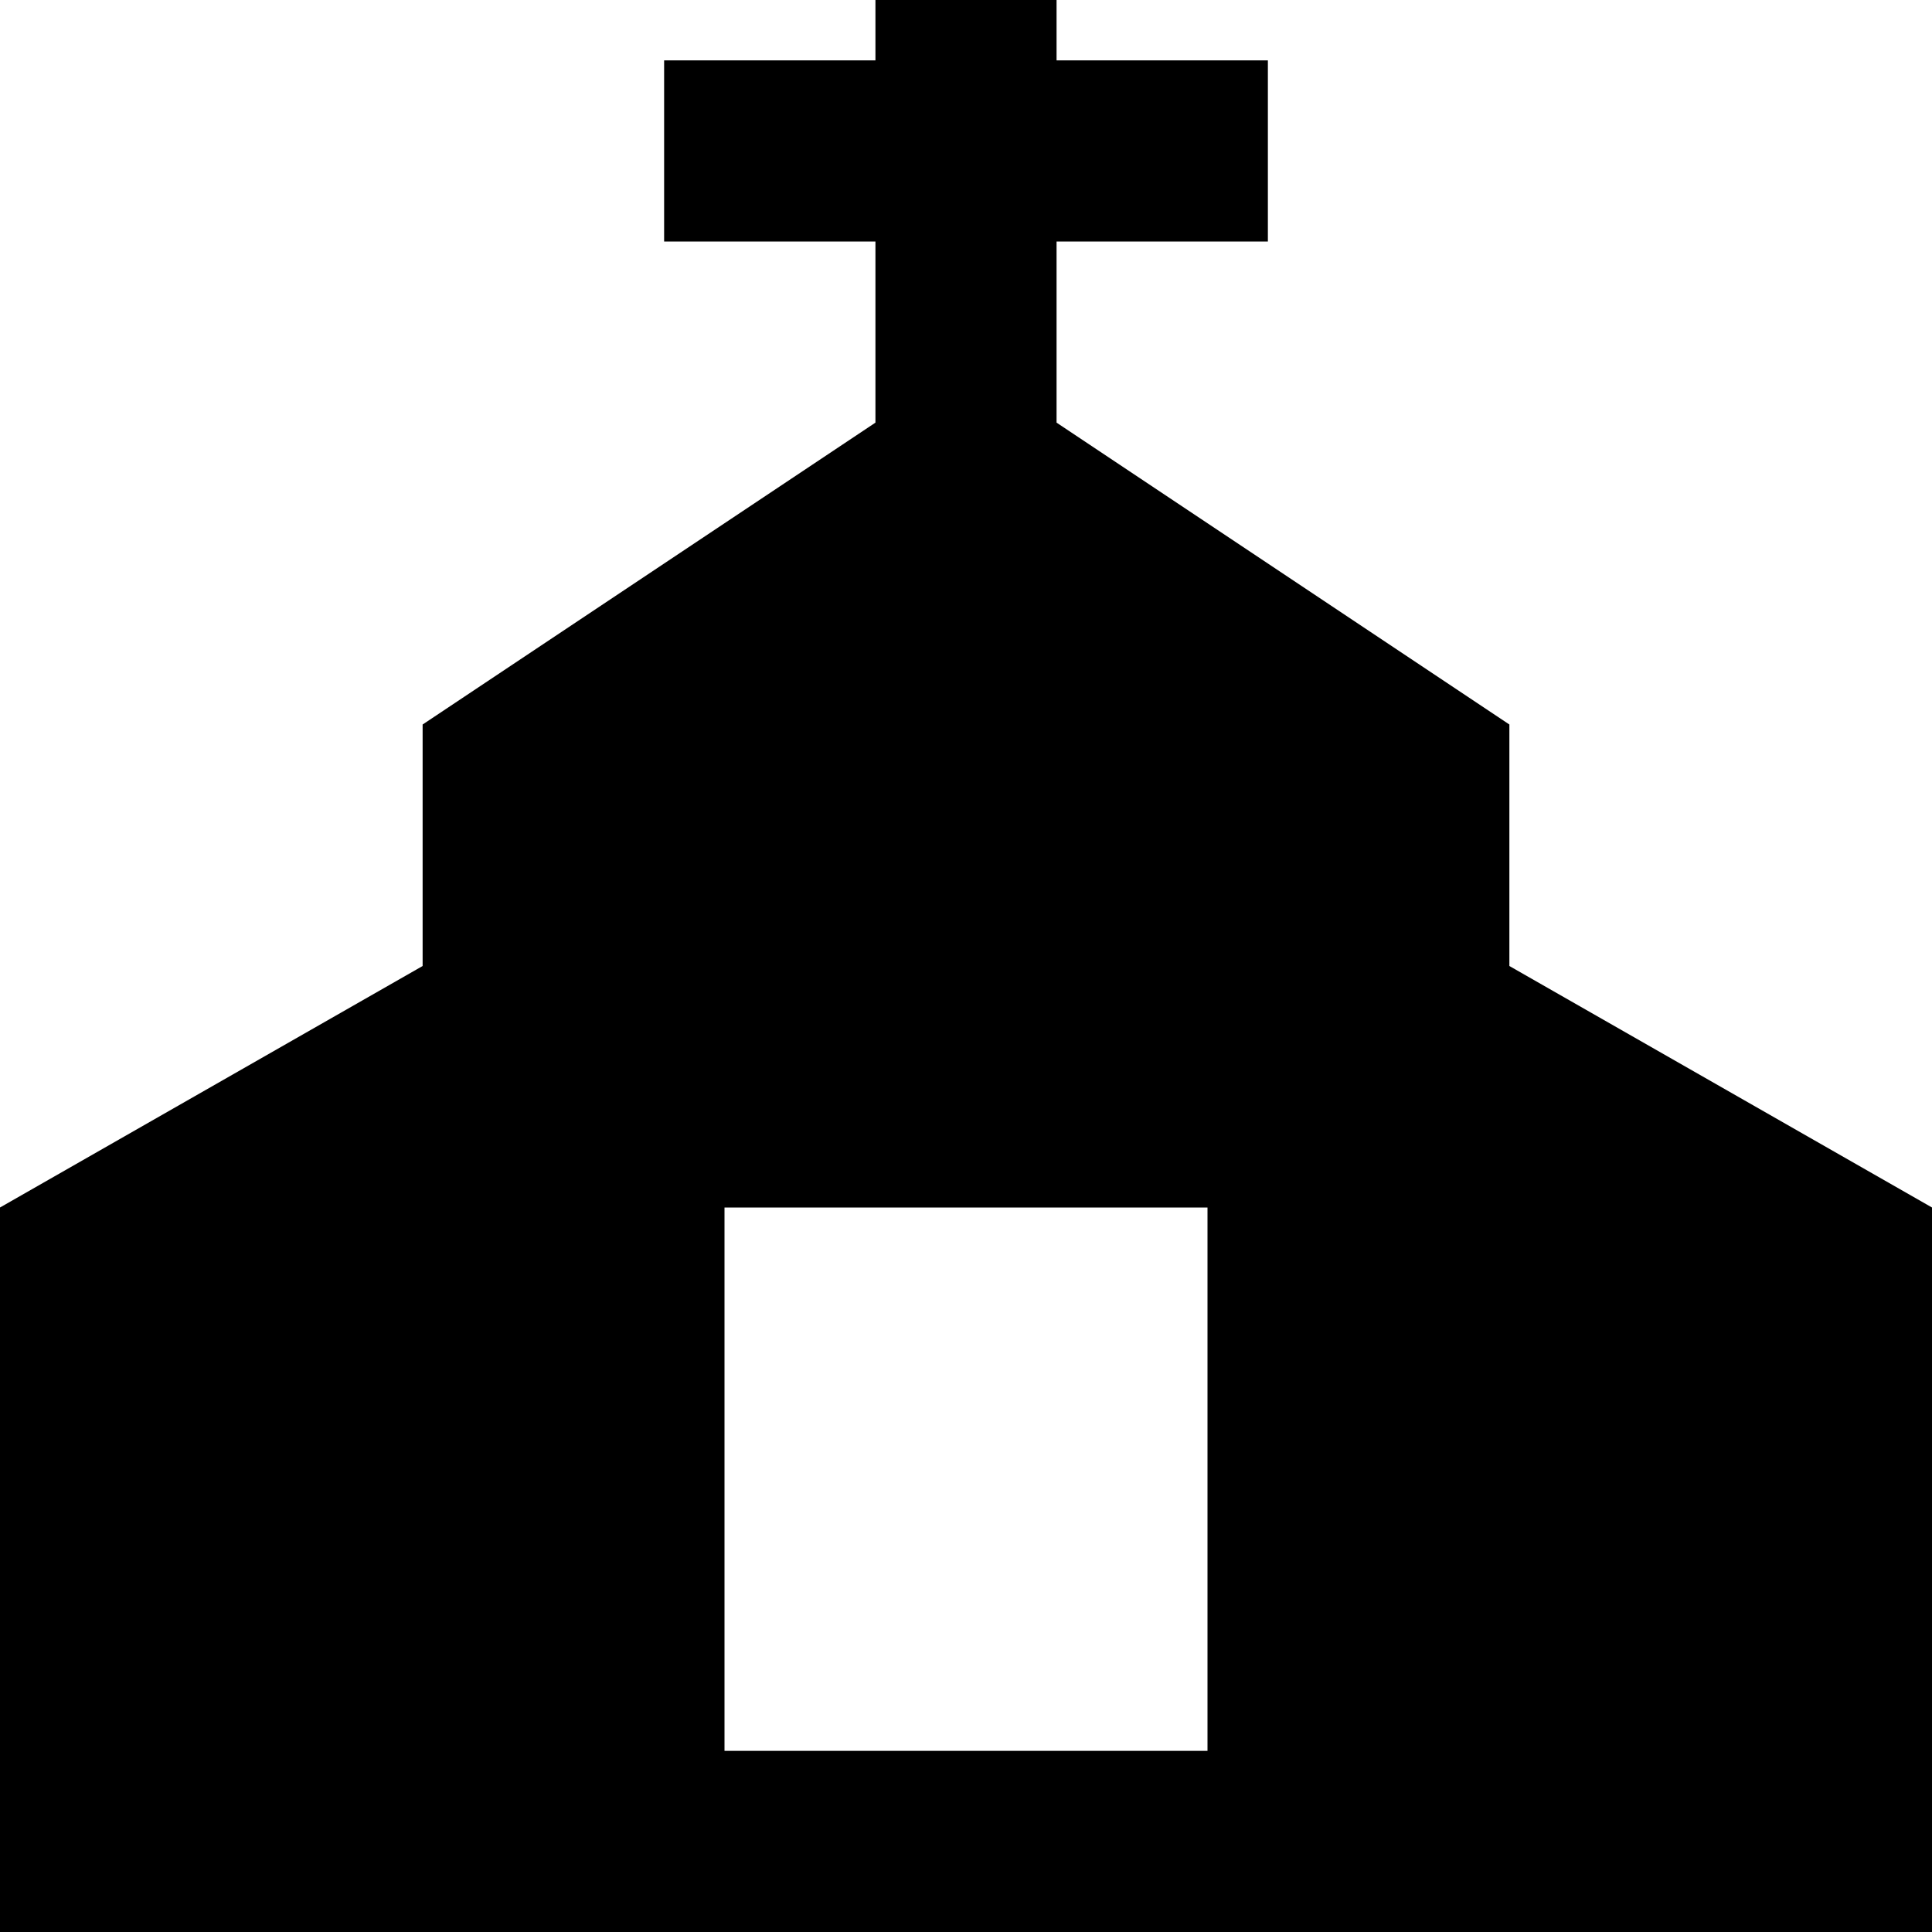 <svg xmlns="http://www.w3.org/2000/svg" viewBox="0 0 512 512"><!--! Font Awesome Pro 7.0.1 by @fontawesome - https://fontawesome.com License - https://fontawesome.com/license (Commercial License) Copyright 2025 Fonticons, Inc. --><path fill="currentColor" d="M280-8l0-24-48 0 0 48-56 0 0 48 56 0 0 48-120 80 0 64-112 64 0 192c192 0 128 0 384 0l128 0 0-192-112-64 0-64-120-80 0-48 56 0 0-48-56 0 0-24zm40 328l0 144-128 0 0-144 128 0z"/></svg>